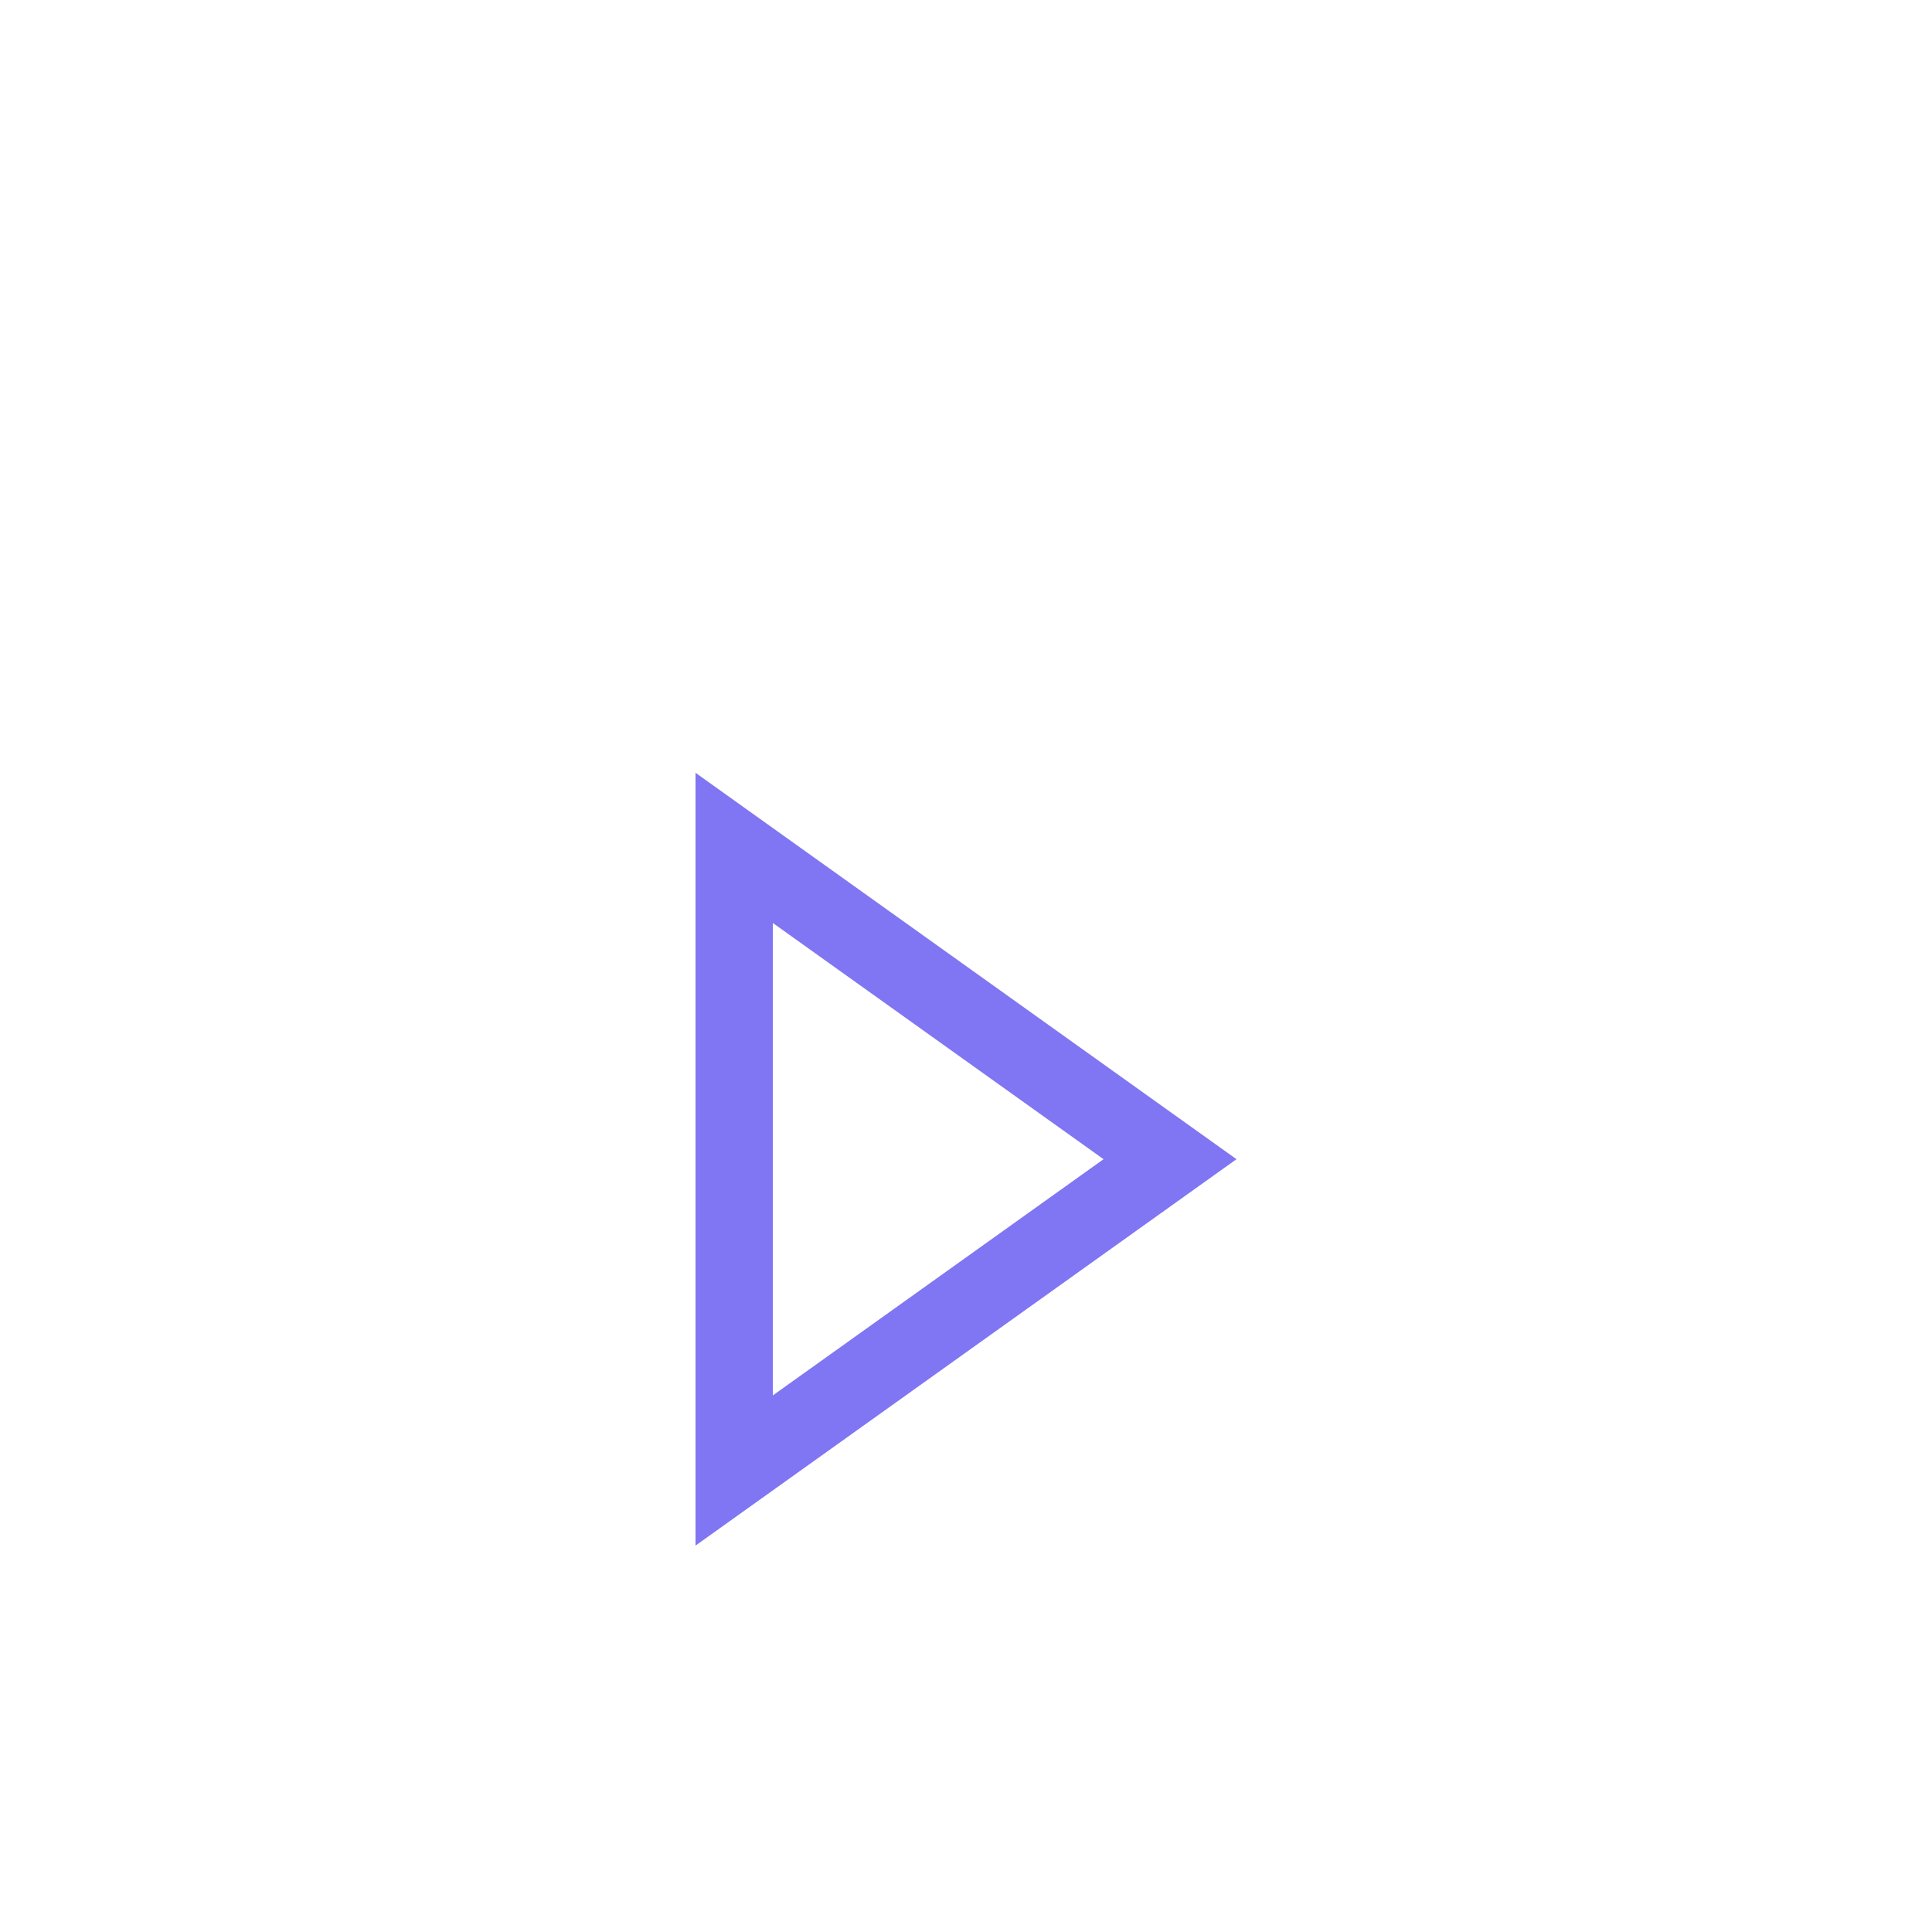 <svg xmlns="http://www.w3.org/2000/svg" viewBox="0 0 25 25"><title>chevron-right-a</title><g id="budicon-chevron-right-a"><path d="M10,11.943,14.28,15,10,18.057V11.943M9,10V20l7-5L9,10Z" style="fill:#8075f2"/></g></svg>